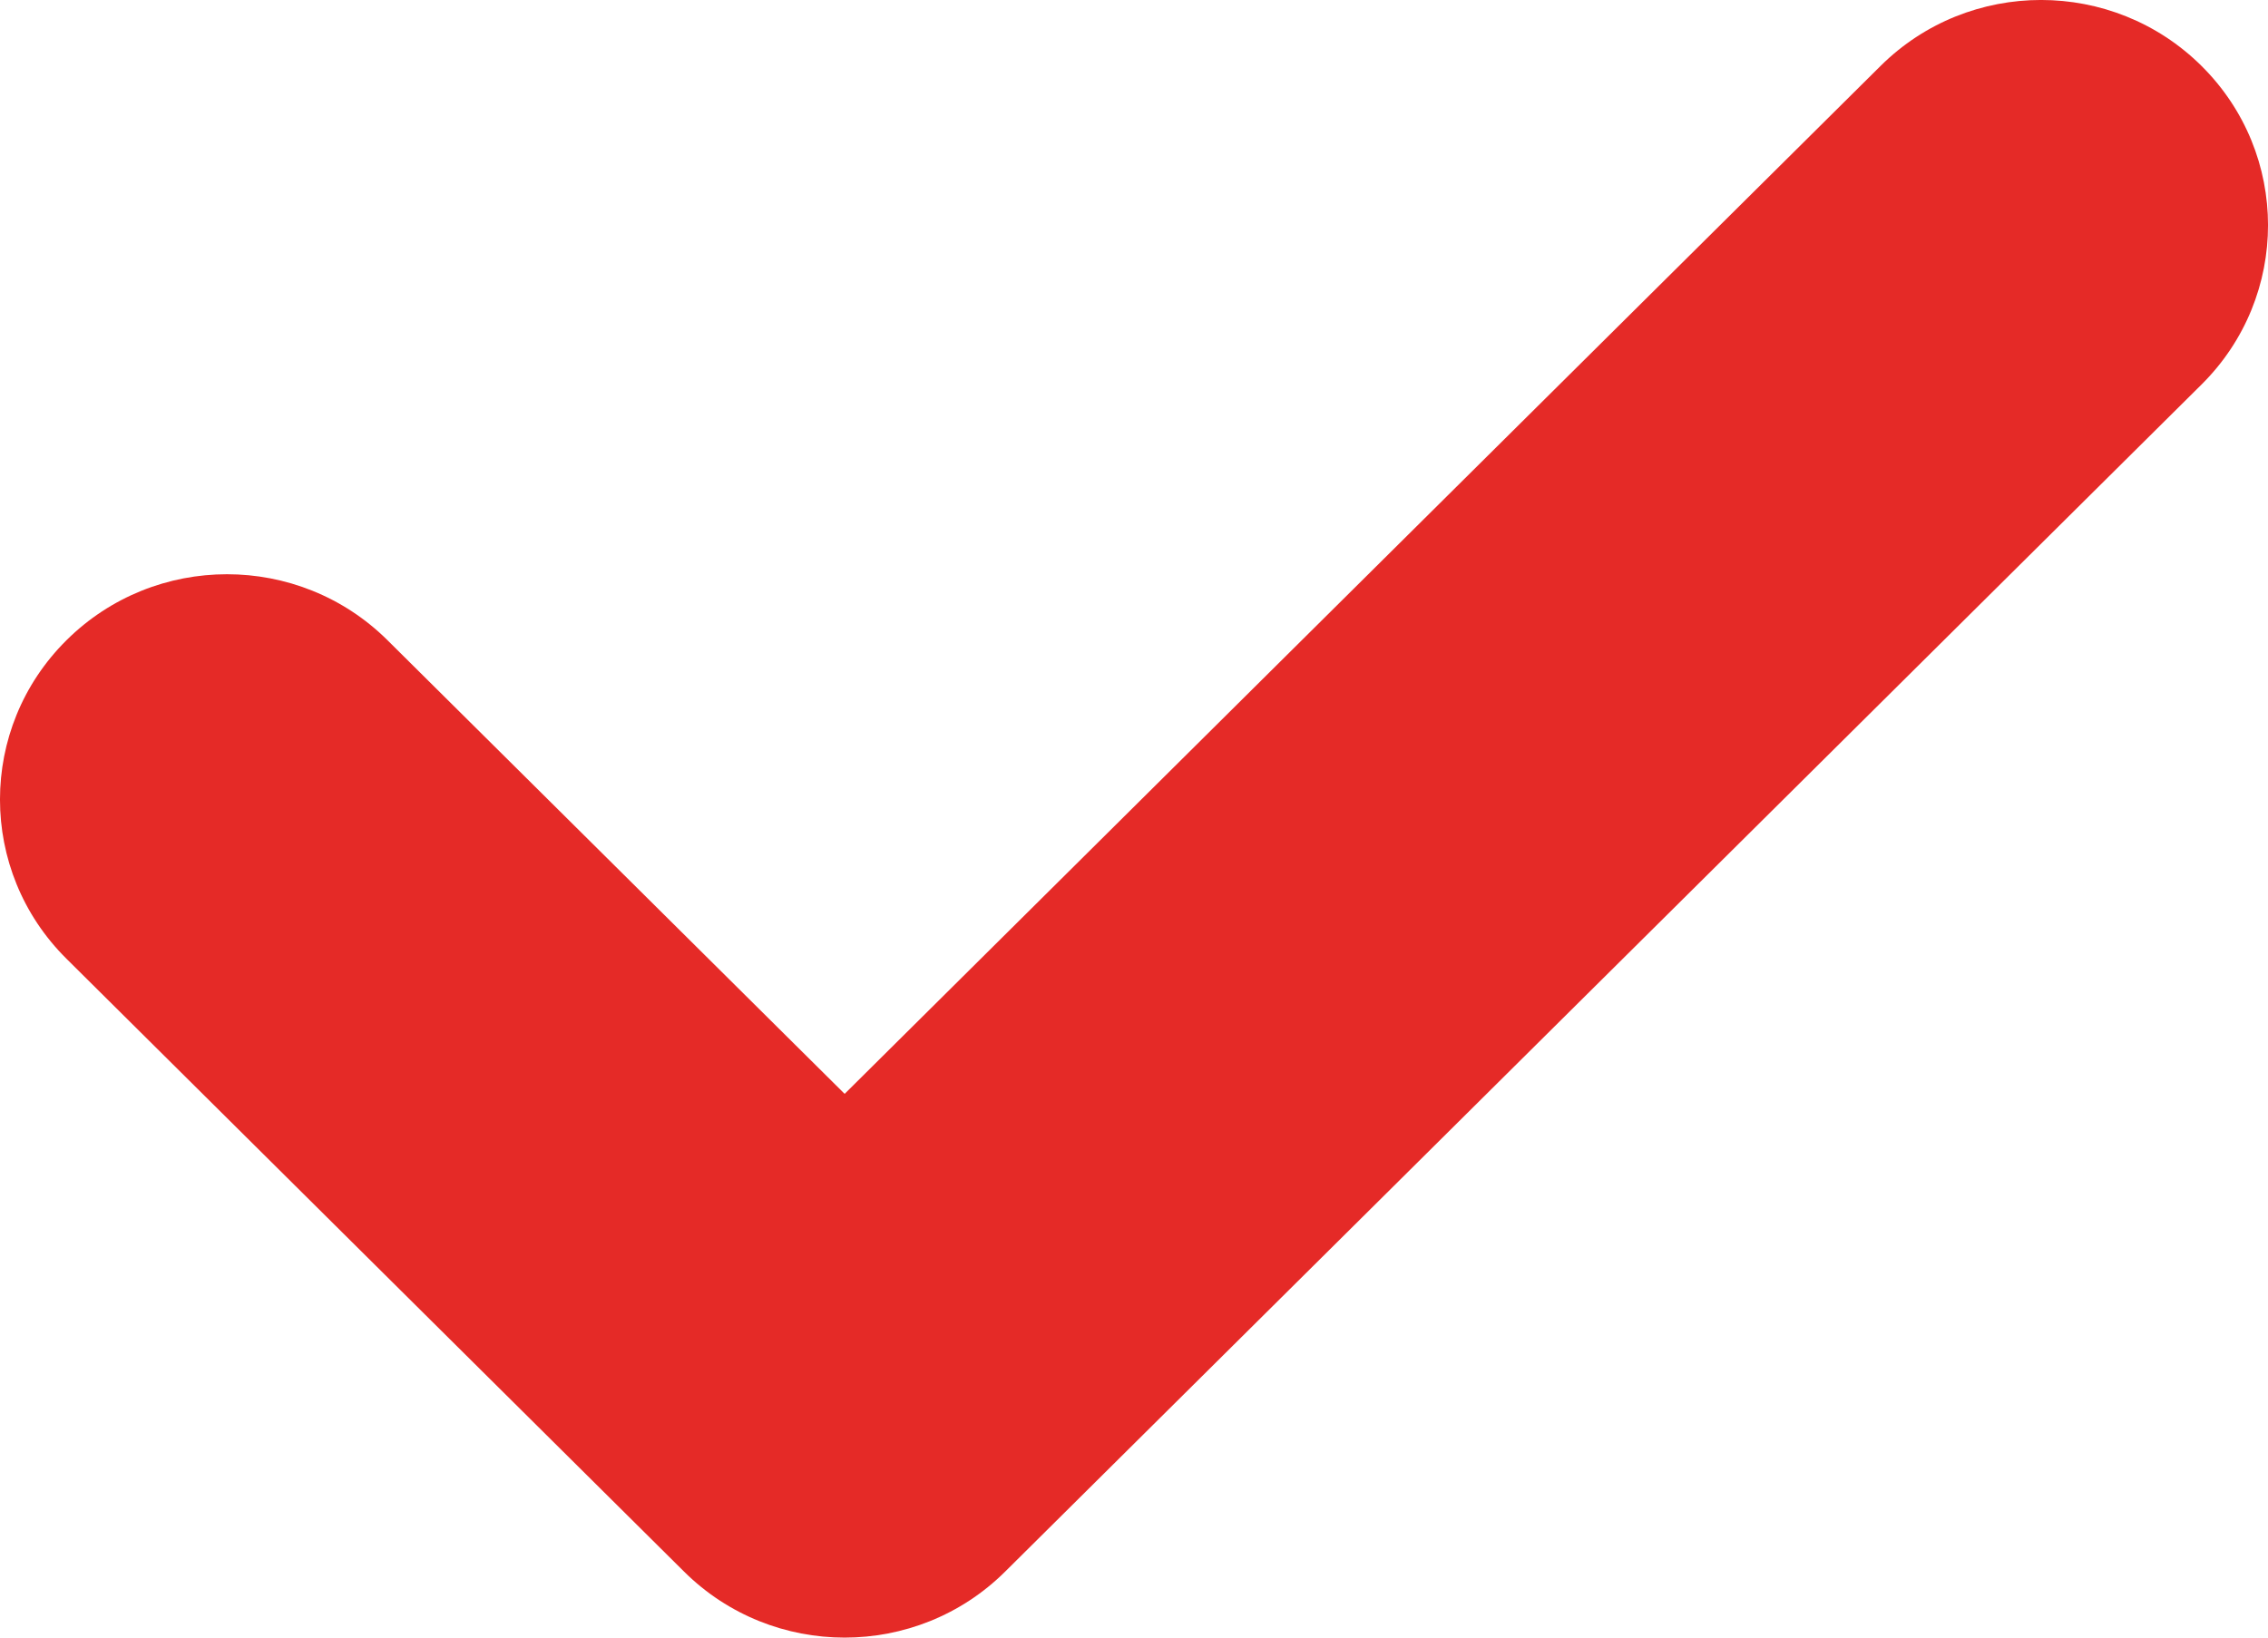 <?xml version="1.0" encoding="UTF-8"?>
<svg width="36px" height="26px" viewBox="0 0 36 26" version="1.1" xmlns="http://www.w3.org/2000/svg" xmlns:xlink="http://www.w3.org/1999/xlink">
    <title>Path</title>
    <g id="Index" stroke="none" stroke-width="1" fill="none" fill-rule="evenodd">
        <g id="Desktop" transform="translate(-120, -734)" fill="#E52A27" fill-rule="nonzero">
            <g id="Rectangle-+-СТРОИМ-+-ФАСАДЫ-+-Rectangle-Copy-+-img_7328-795x440-+-Group-+-Rectangle-Copy-2-+-Group-2-+-3eb2ad9fe52270dae8ebe5910c322281-+-3eb2ad9fe52270dae8ebe5910c322281-copy-Mask" transform="translate(0, -0.357)">
                <g id="Group-18" transform="translate(104, 622.357)">
                    <g id="Group-16" transform="translate(16, 109)">
                        <g id="check-copy" transform="translate(0, 3)">
                            <path d="M34.946,6.104 L15.954,24.953 C14.548,26.349 12.266,26.349 10.859,24.953 L1.055,15.222 C-0.352,13.826 -0.352,11.561 1.055,10.165 C2.462,8.768 4.743,8.768 6.15,10.164 L13.407,17.367 L29.85,1.047 C31.257,-0.35 33.538,-0.349 34.945,1.047 C36.352,2.443 36.352,4.707 34.946,6.104 Z" id="Path"></path>
                        </g>
                    </g>
                </g>
            </g>
        </g>
    </g>
</svg>